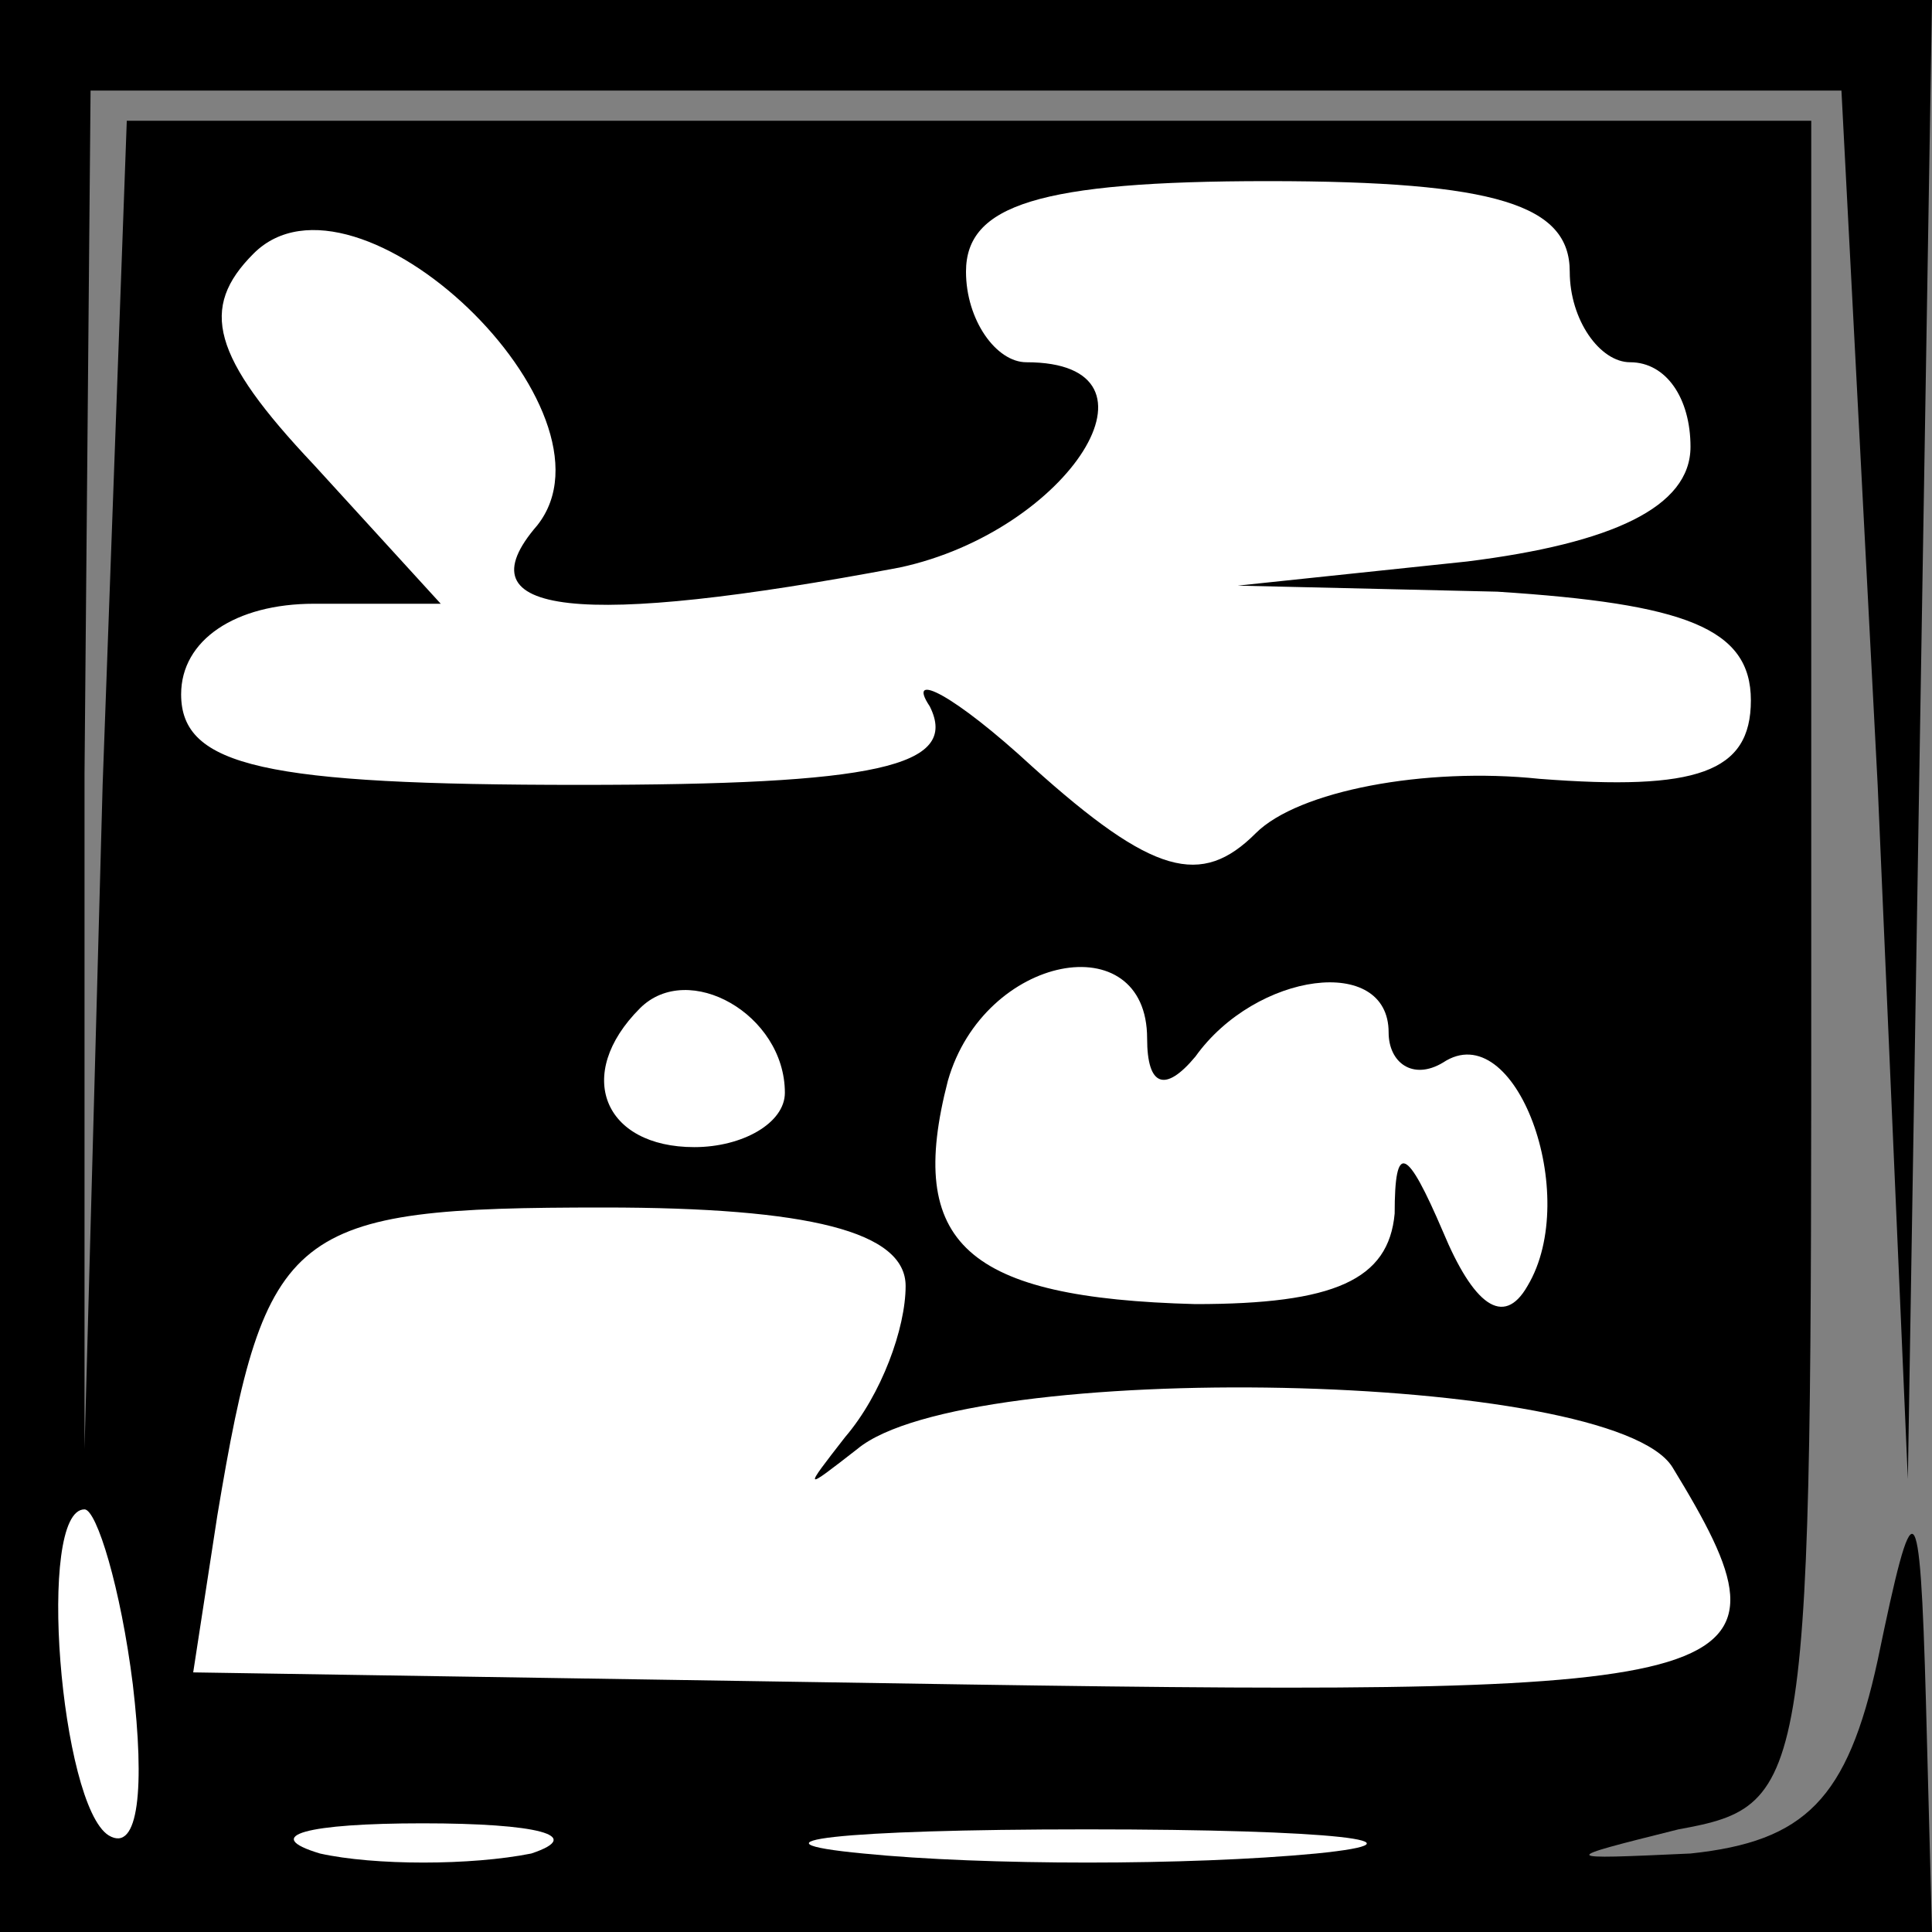 <?xml version="1.0" standalone="no"?>
<!DOCTYPE svg PUBLIC "-//W3C//DTD SVG 20010904//EN"
 "http://www.w3.org/TR/2001/REC-SVG-20010904/DTD/svg10.dtd">
<svg version="1.0" xmlns="http://www.w3.org/2000/svg"
 width="32pt" height="32pt" viewBox="0 0 32 32"
 preserveAspectRatio="xMidYMid meet">
<rect x="0" y="0" width="32" height="32" fill="#808080" stroke="none"/>
<g transform="translate(0,32) scale(0.1,-0.1)"
fill="#000000" stroke="none">
<path fill="#000000" stroke="none" d="M0 160 l0 -160 160 0 160 0 -1 38 c-1
36 -2 36 -8 7 -5 -23 -12 -30 -31 -32 -22 -1 -22 -1 -2 4 22 4 22 7 22 144 l0
139 -140 0 -139 0 -4 -110 -3 -110 0 112 1 113 145 0 145 0 6 -115 5 -115 2
123 2 122 -160 0 -160 0 0 -160z"/>
<path fill="#ffffff" stroke="none" d="M89 233 c-13 -15 7 -17 60 -7 28 6 46
34 21 34 -5 0 -10 7 -10 15 0 11 12 15 50 15 38 0 50 -4 50 -15 0 -8 5 -15 10
-15 6 0 10 -6 10 -14 0 -10 -13 -16 -37 -19 l-38 -4 43 -1 c31 -2 42 -6 42
-18 0 -12 -9 -15 -35 -13 -19 2 -40 -2 -47 -9 -9 -9 -17 -7 -37 11 -13 12 -21
16 -17 10 5 -10 -9 -13 -58 -13 -52 0 -66 3 -66 15 0 9 9 15 22 15 l21 0 -21
23 c-17 18 -19 26 -10 35 17 17 62 -26 47 -45z"/>
<path fill="#ffffff" stroke="none" d="M130 139 c0 -5 -7 -9 -15 -9 -15 0 -20
12 -9 23 8 8 24 -1 24 -14z"/>
<path fill="#ffffff" stroke="none" d="M190 148 c0 -8 3 -9 8 -3 10 14 32 17
32 4 0 -5 4 -8 9 -5 12 8 23 -22 14 -37 -4 -7 -9 -3 -14 9 -6 14 -8 15 -8 3
-1 -11 -10 -15 -33 -15 -38 1 -48 10 -41 37 6 21 33 26 33 7z"/>
<path fill="#ffffff" stroke="none" d="M150 107 c0 -7 -4 -18 -10 -25 -7 -9
-7 -9 2 -2 18 15 125 13 135 -3 22 -36 15 -38 -117 -36 l-128 2 4 26 c8 48 12
51 64 51 34 0 50 -4 50 -13z"/>
<path fill="#ffffff" stroke="none" d="M22 41 c2 -17 1 -28 -4 -25 -8 5 -12
54 -4 54 2 0 6 -13 8 -29z"/>
<path fill="#ffffff" stroke="none" d="M88 13 c-10 -2 -26 -2 -35 0 -10 3 -2
5 17 5 19 0 27 -2 18 -5z"/>
<path fill="#ffffff" stroke="none" d="M218 13 c-21 -2 -55 -2 -75 0 -21 2 -4
4 37 4 41 0 58 -2 38 -4z"/>
</g>
</svg>
